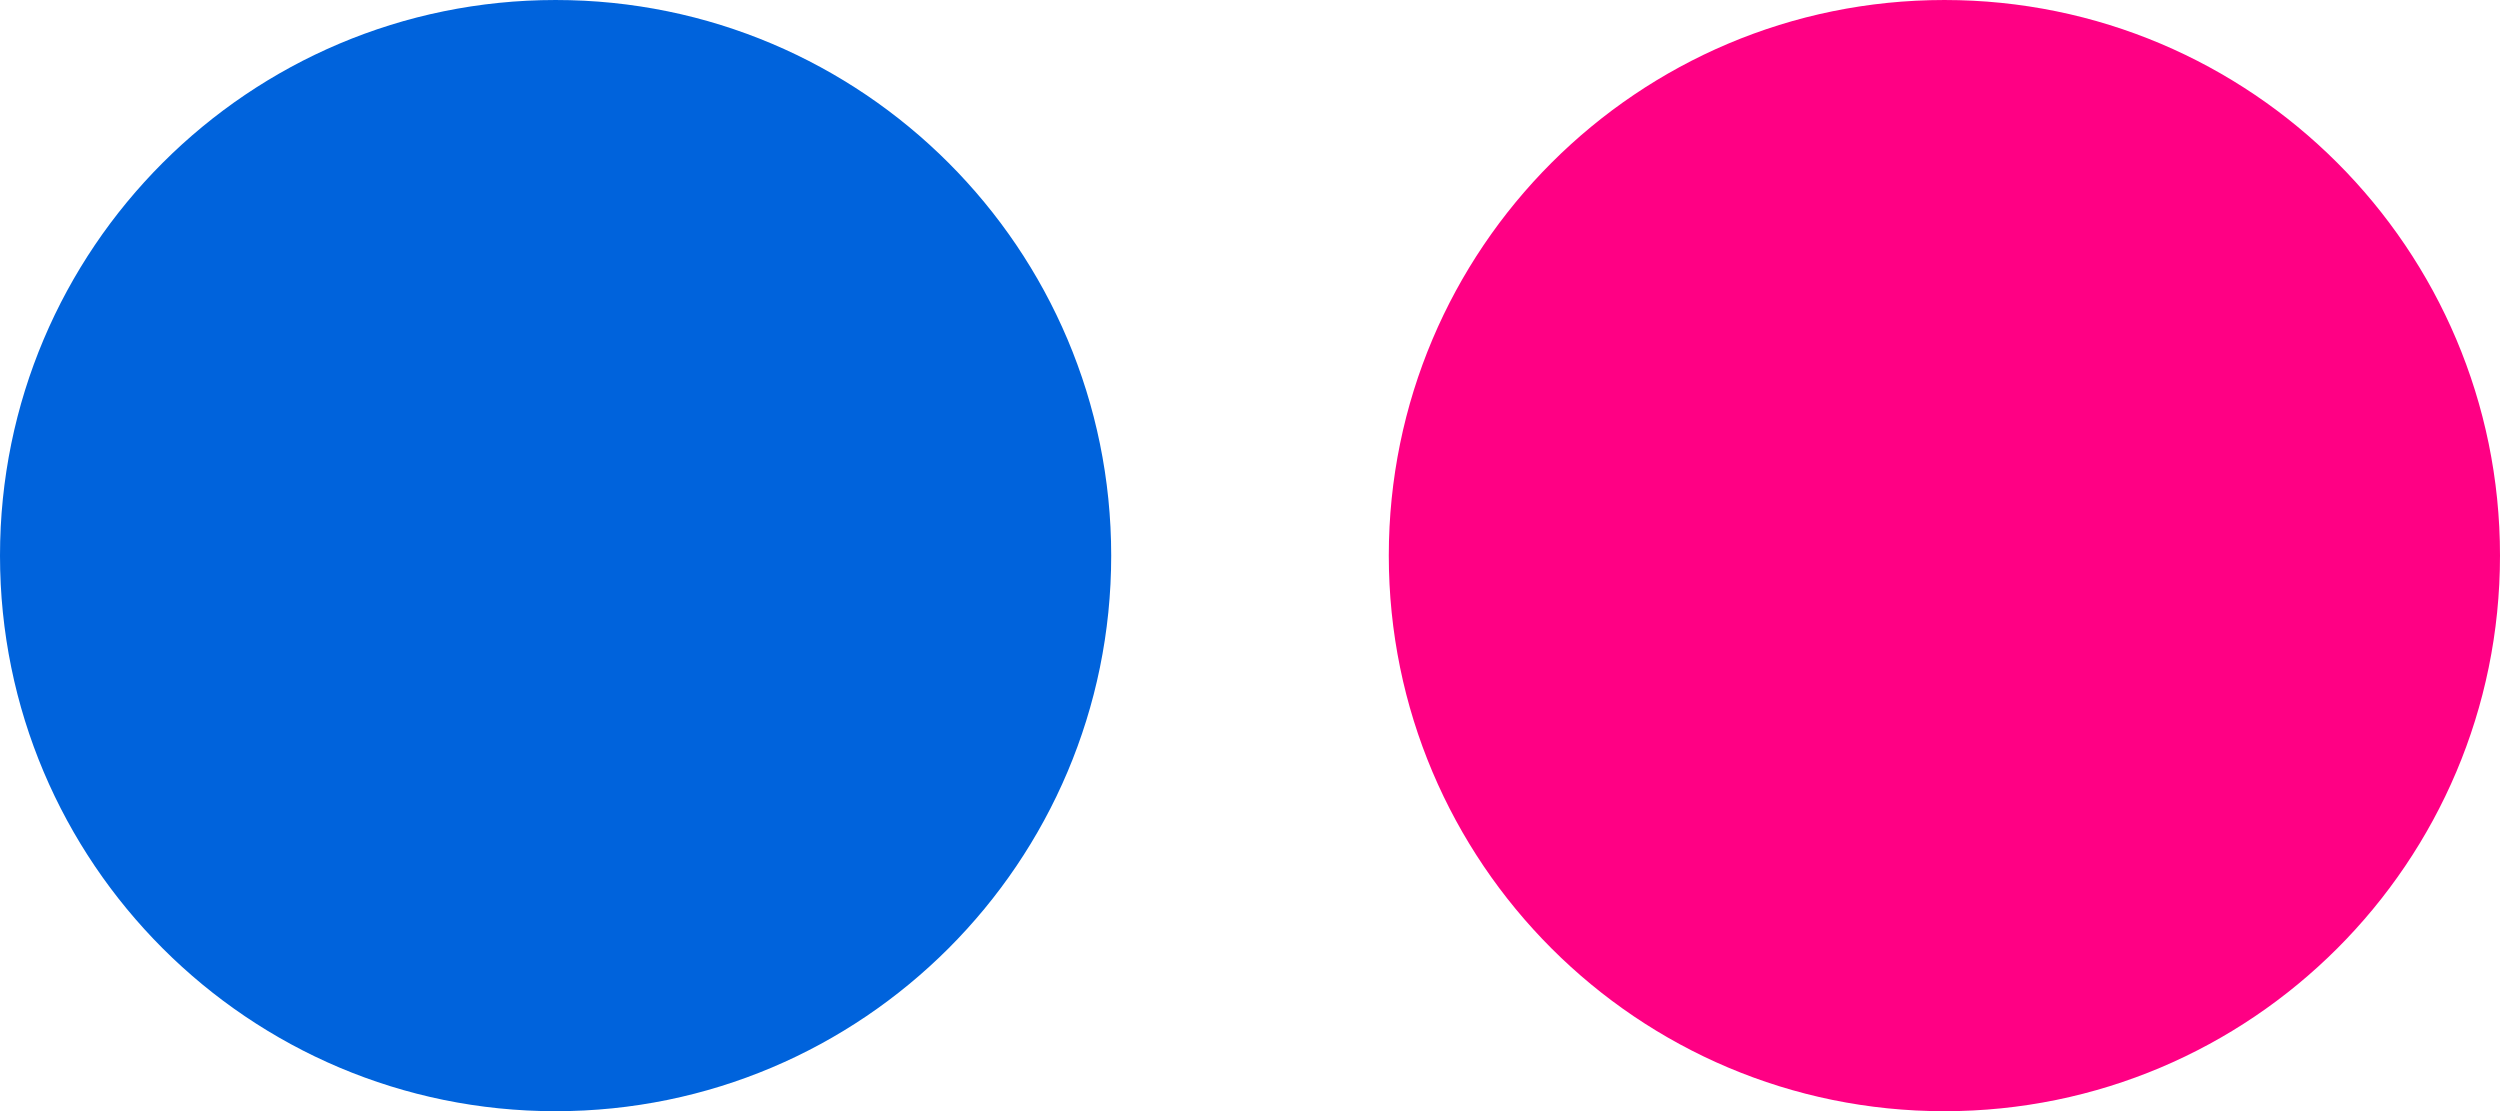 <?xml version="1.0" encoding="UTF-8" standalone="no"?>
<!-- Created with Inkscape (http://www.inkscape.org/) -->

<svg
   width="11.906mm"
   height="5.292mm"
   viewBox="0 0 11.906 5.292"
   version="1.1"
   id="svg1321"
   inkscape:version="1.1.2 (b8e25be833, 2022-02-05)"
   sodipodi:docname="blue-pink.svg"
   xmlns:inkscape="http://www.inkscape.org/namespaces/inkscape"
   xmlns:sodipodi="http://sodipodi.sourceforge.net/DTD/sodipodi-0.dtd"
   xmlns="http://www.w3.org/2000/svg"
   xmlns:svg="http://www.w3.org/2000/svg">
  <sodipodi:namedview
     id="namedview1323"
     pagecolor="#ffffff"
     bordercolor="#666666"
     borderopacity="1.0"
     inkscape:pageshadow="2"
     inkscape:pageopacity="0.0"
     inkscape:pagecheckerboard="0"
     inkscape:document-units="mm"
     showgrid="false"
     inkscape:zoom="0.74029882"
     inkscape:cx="8.7802382"
     inkscape:cy="22.9637"
     inkscape:window-width="1920"
     inkscape:window-height="1017"
     inkscape:window-x="-8"
     inkscape:window-y="-8"
     inkscape:window-maximized="1"
     inkscape:current-layer="layer1" />
  <defs
     id="defs1318" />
  <g
     inkscape:label="Layer 1"
     inkscape:groupmode="layer"
     id="layer1"
     transform="translate(-102.697,-142.459)">
    <path
       fill="#ff0084"
       d="m 111.957,147.751 c 1.461,0 2.646,-1.185 2.646,-2.646 0,-1.461 -1.185,-2.646 -2.646,-2.646 -1.461,0 -2.646,1.185 -2.646,2.646 0,1.461 1.185,2.646 2.646,2.646"
       id="path23"
       style="stroke-width:0.265" />
    <path
       fill="#0063dc"
       d="m 105.343,147.751 c 1.461,0 2.646,-1.185 2.646,-2.646 0,-1.461 -1.185,-2.646 -2.646,-2.646 -1.461,0 -2.646,1.185 -2.646,2.646 0,1.461 1.185,2.646 2.646,2.646"
       id="path25"
       style="stroke-width:0.265" />
  </g>
</svg>
